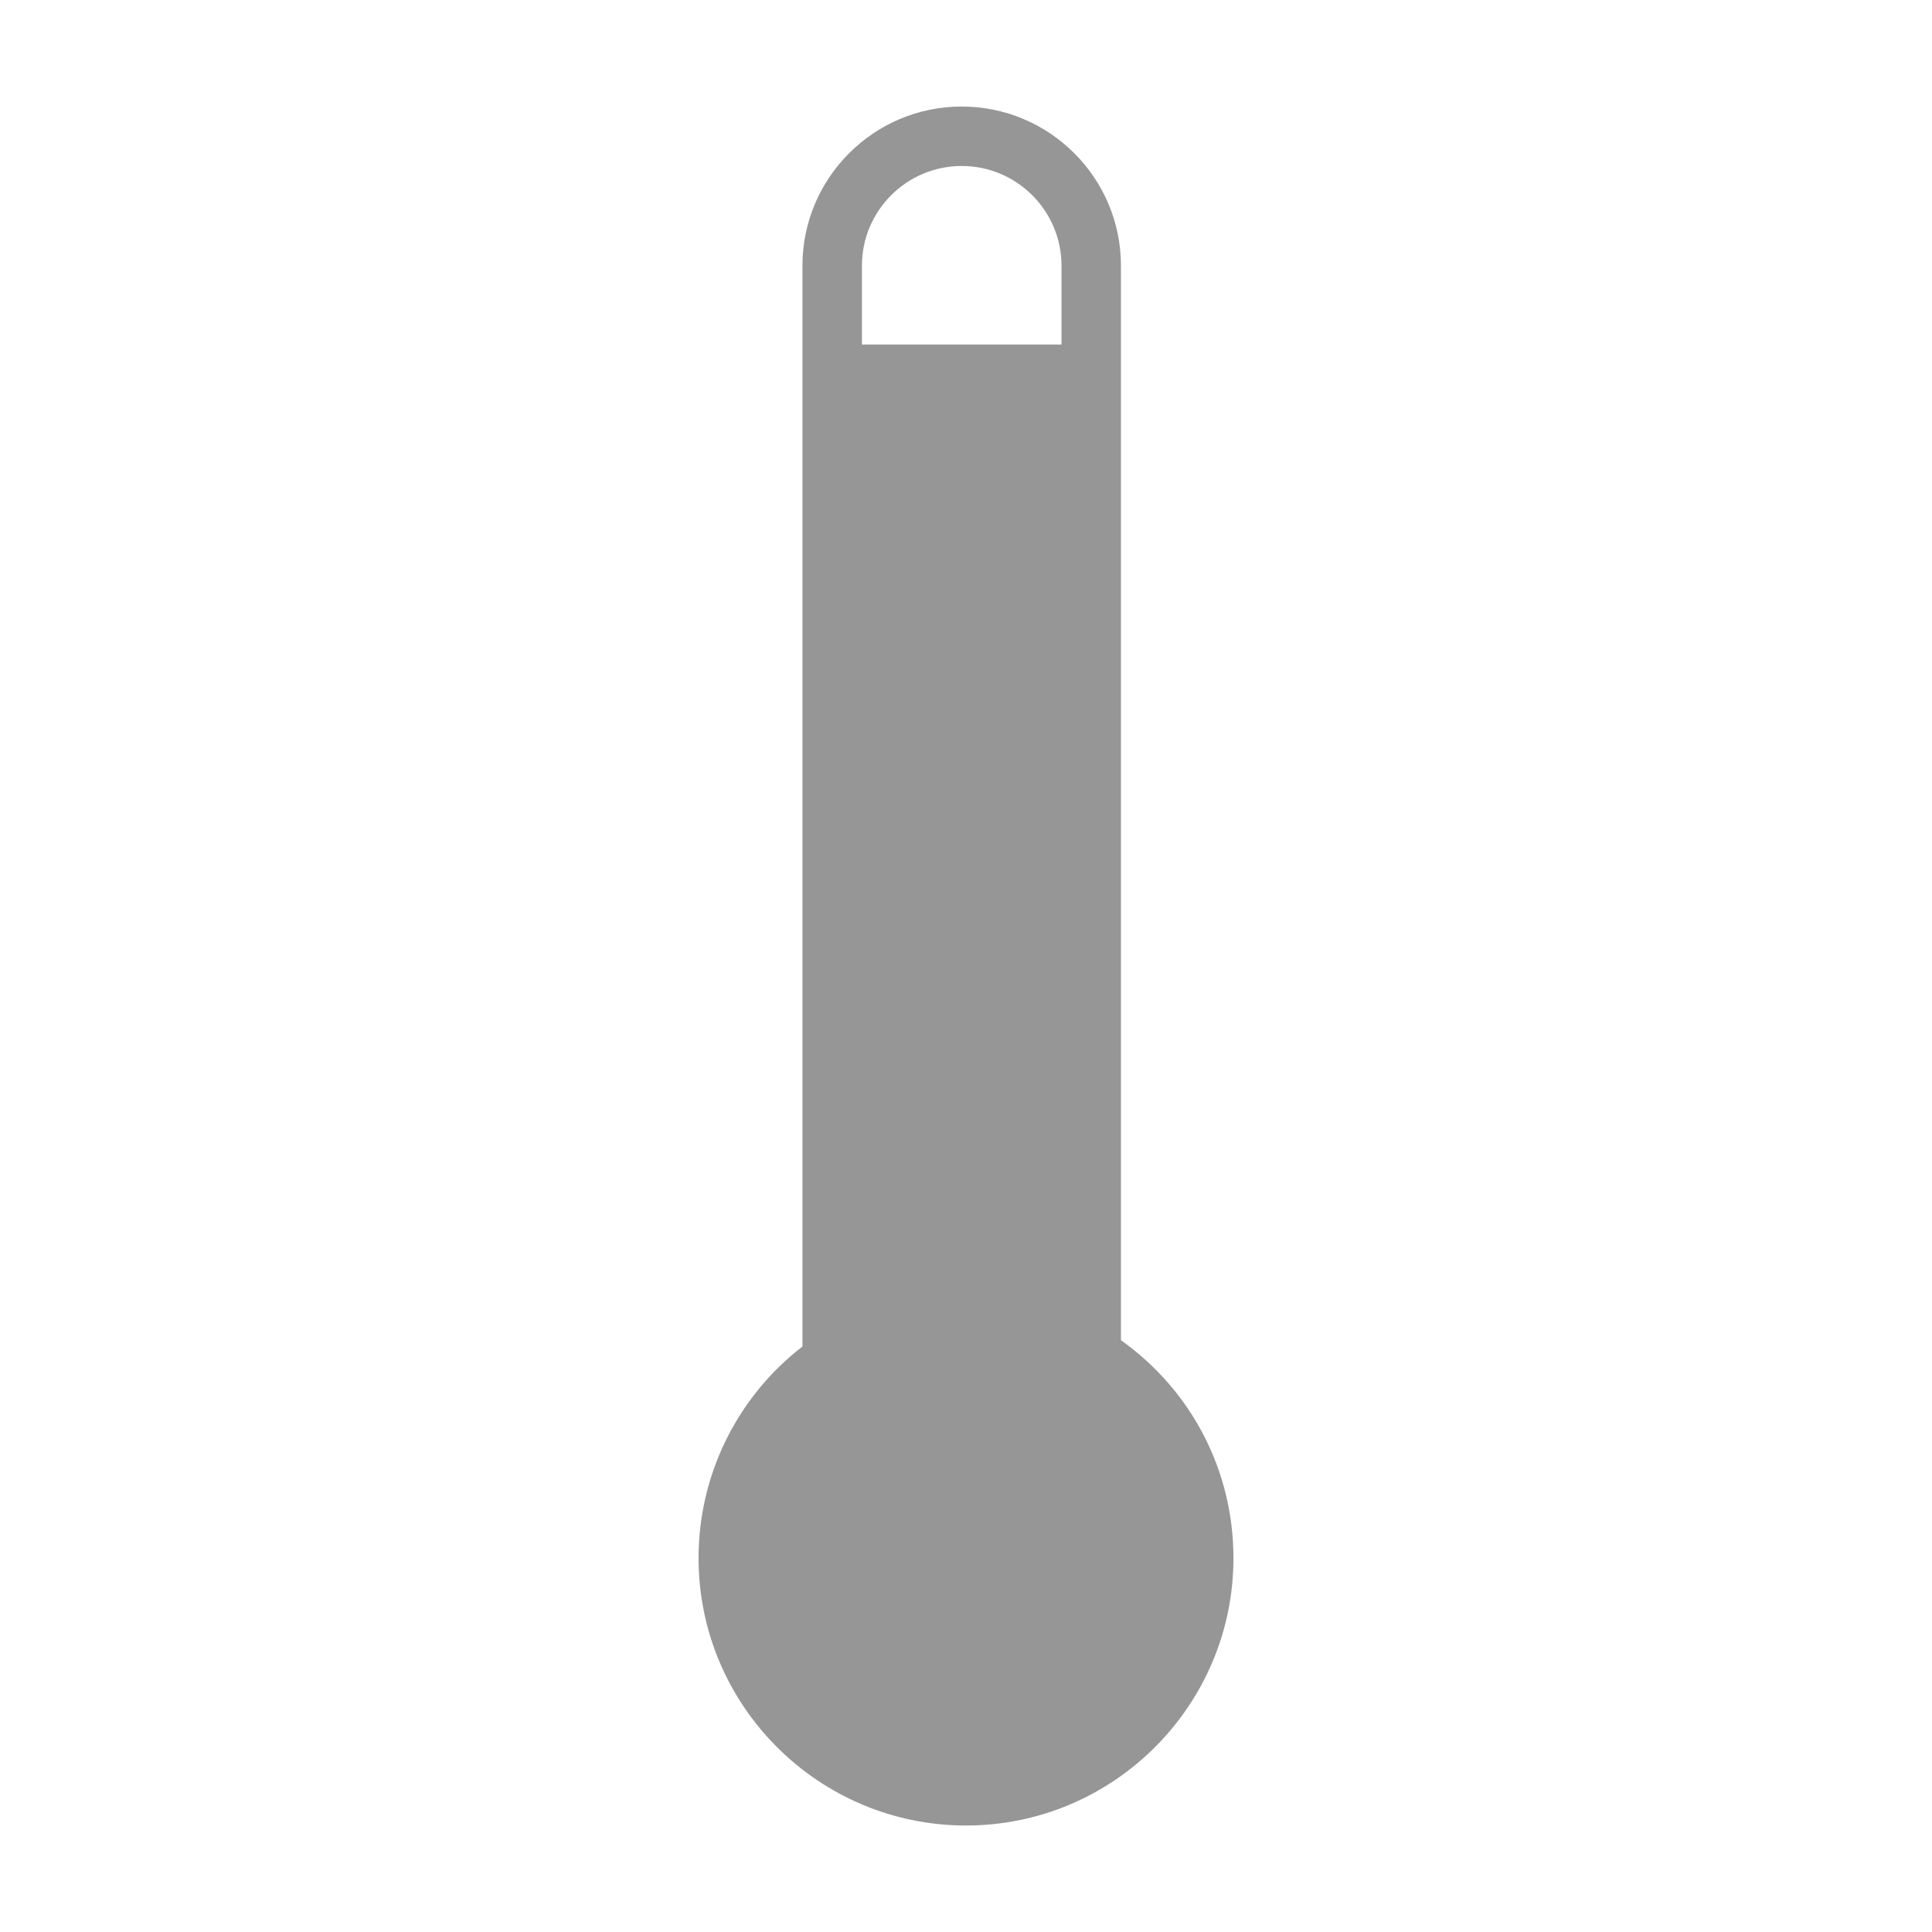 <?xml version="1.0" encoding="utf-8"?>
<!-- Generator: Adobe Illustrator 18.1.1, SVG Export Plug-In . SVG Version: 6.00 Build 0)  -->
<!DOCTYPE svg PUBLIC "-//W3C//DTD SVG 1.1//EN" "http://www.w3.org/Graphics/SVG/1.1/DTD/svg11.dtd">
<svg version="1.1" id="Layer_1" xmlns="http://www.w3.org/2000/svg" xmlns:xlink="http://www.w3.org/1999/xlink" x="0px" y="0px"
	 viewBox="0 0 35 35" enable-background="new 0 0 35 35" xml:space="preserve">
<path fill="#969696" d="M20.307,24.279V4.813c0-1.59-1.294-2.883-2.885-2.883c-1.591,0-2.885,1.293-2.885,2.883v19.58
	c-1.184,0.915-1.882,2.327-1.882,3.833c0,2.672,2.173,4.845,4.845,4.845s4.845-2.173,4.845-4.845
	C22.345,26.645,21.589,25.192,20.307,24.279z M17.422,3.007c0.997,0,1.808,0.81,1.808,1.806v1.428h-3.615V4.813
	C15.614,3.818,16.425,3.007,17.422,3.007z"/>
</svg>
